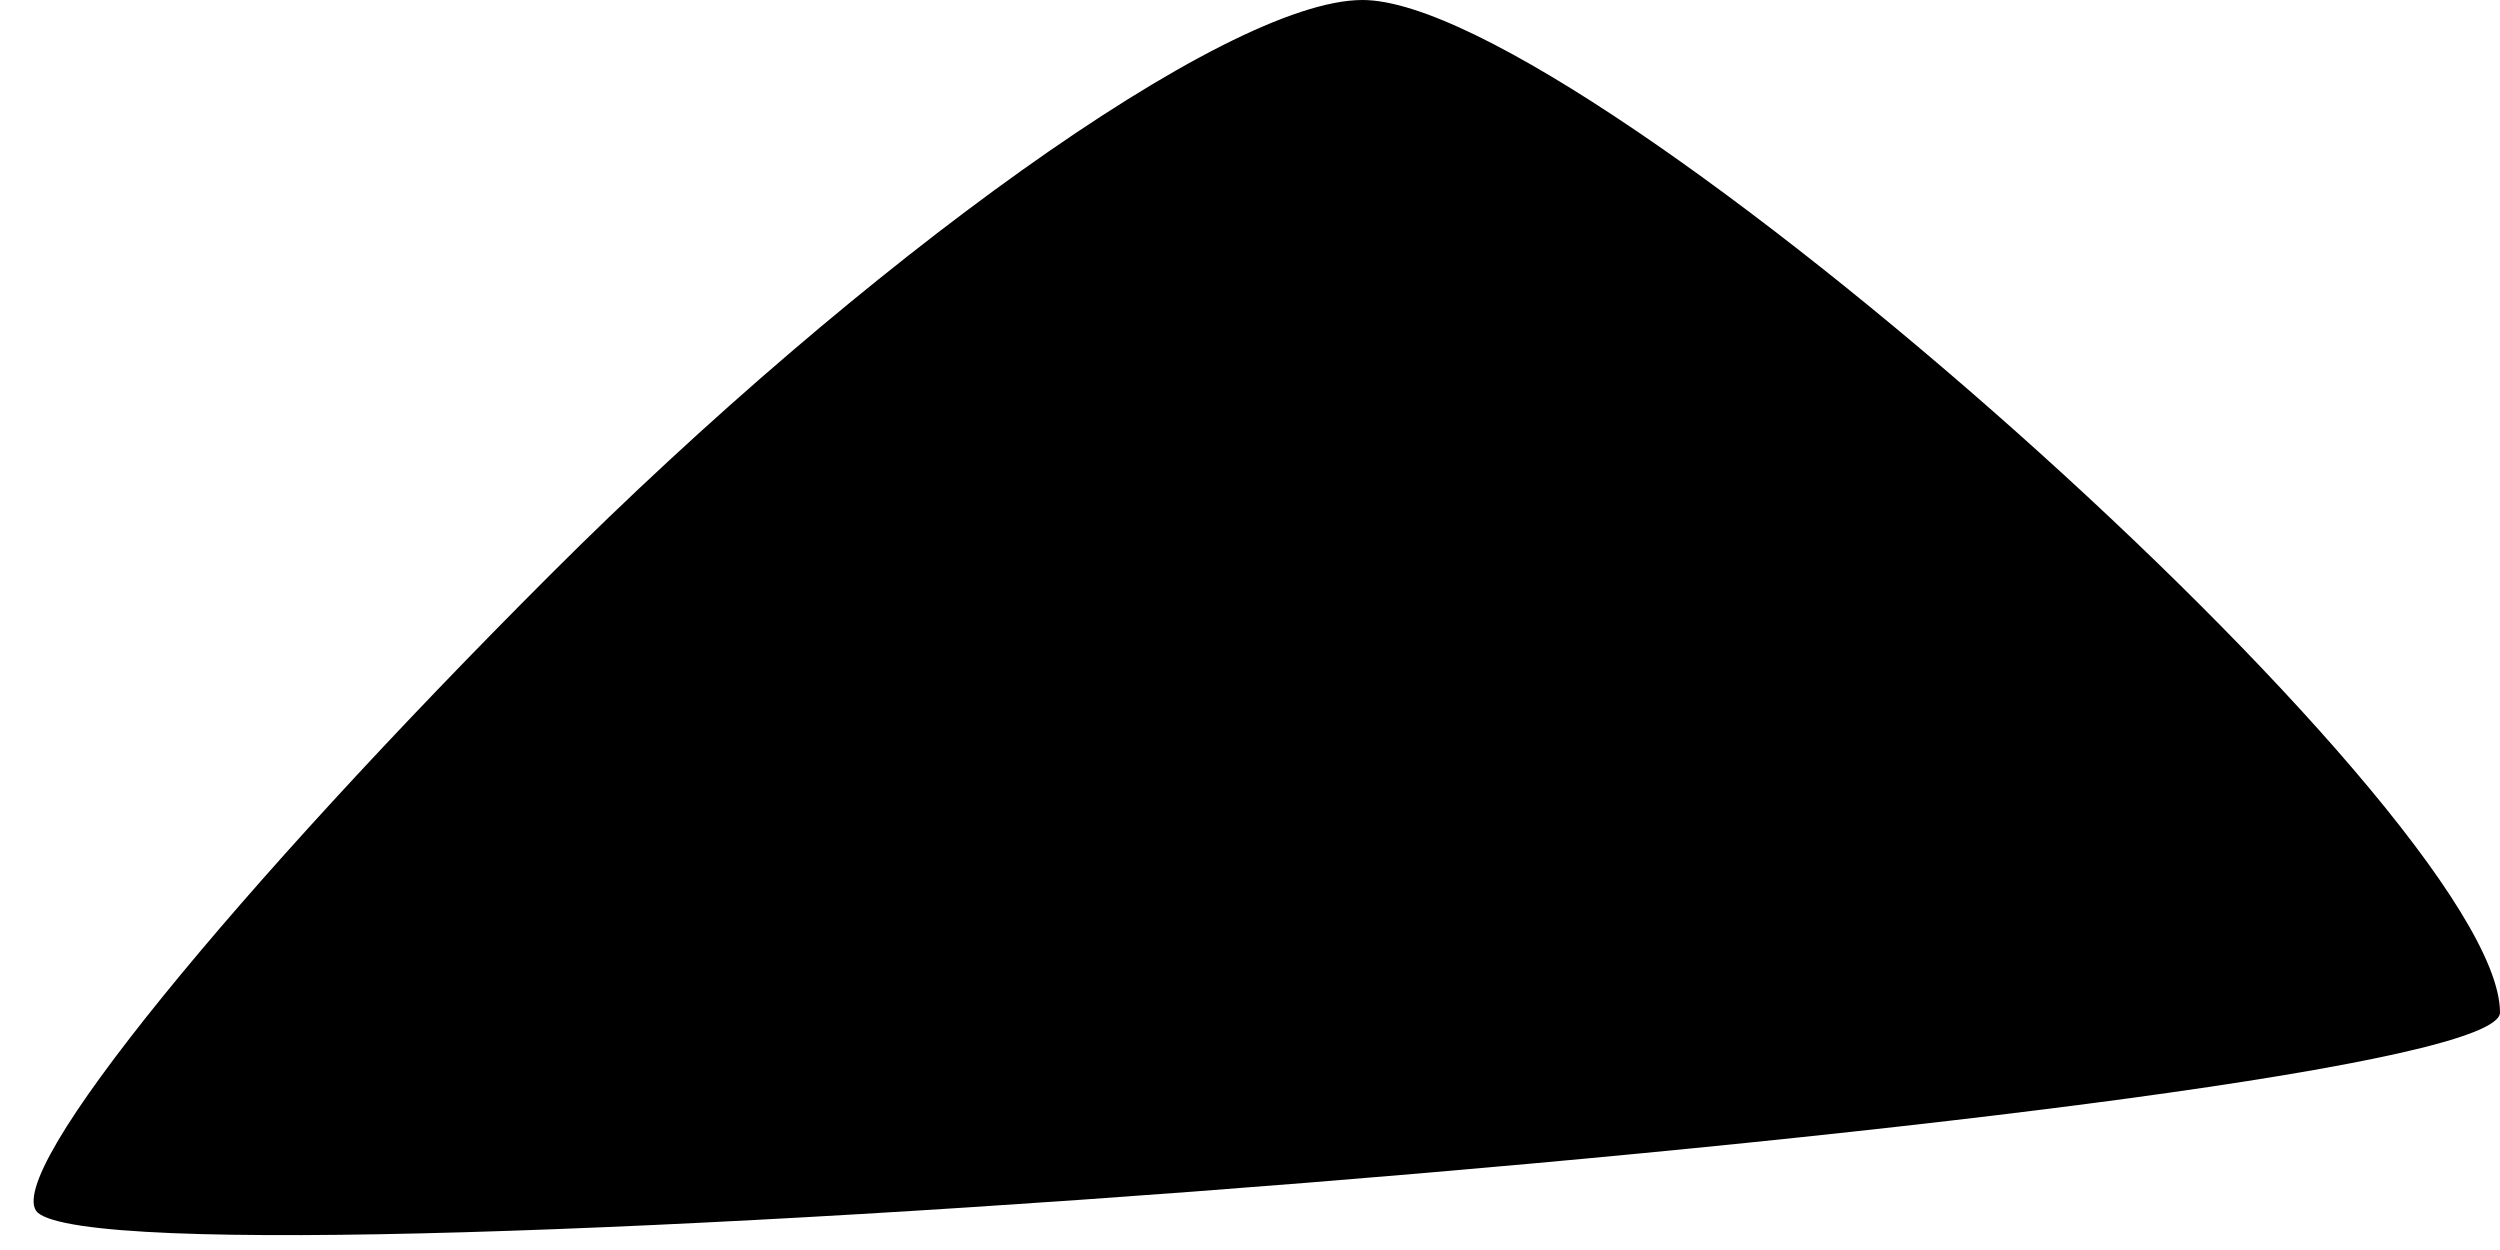 <?xml version="1.0" standalone="no"?>
<!DOCTYPE svg PUBLIC "-//W3C//DTD SVG 20010904//EN"
 "http://www.w3.org/TR/2001/REC-SVG-20010904/DTD/svg10.dtd">
<svg version="1.0" xmlns="http://www.w3.org/2000/svg"
 width="20pt" height="10pt" viewBox="0 0 20 10"
 preserveAspectRatio="xMidYMid meet">
<g transform="translate(0,10) scale(0.1,-0.1)"
fill="#000000" stroke="none">
<path fill="#000000" stroke="none" d="M44 54 c-25 -25 -44 -48 -41 -51 8 -7
197 8 197 16 0 16 -73 81 -91 81 -11 0 -40 -21 -65 -46z"/>
</g>
</svg>
